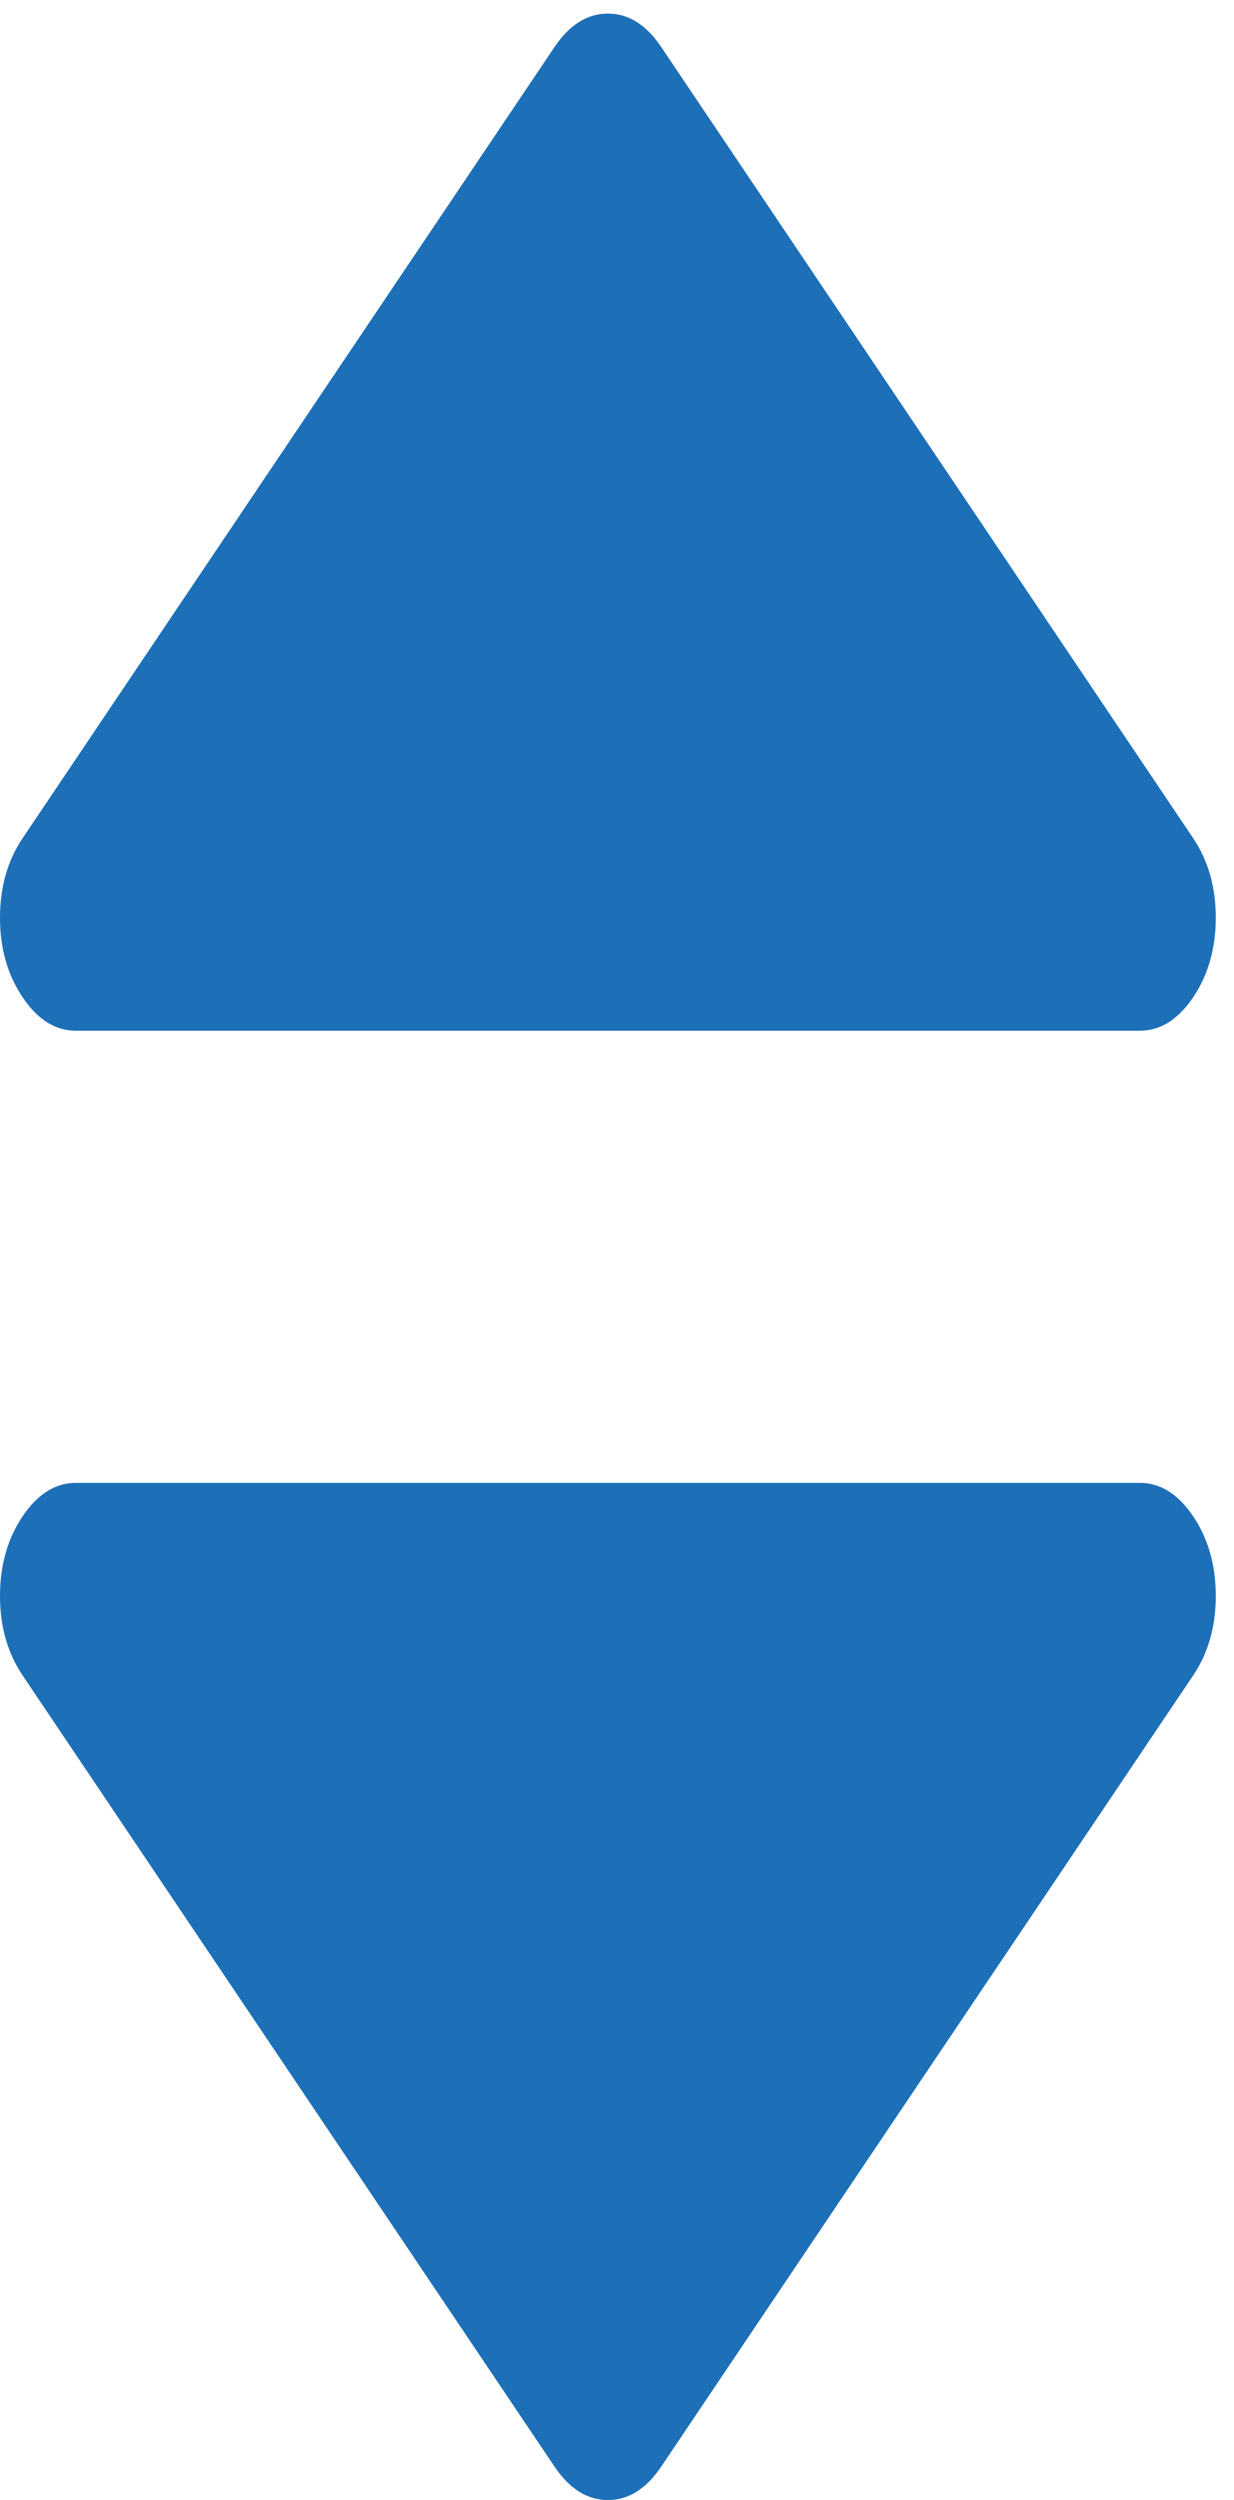 <?xml version="1.0" encoding="UTF-8"?>
<svg width="39px" height="79px" viewBox="0 0 39 79" version="1.1" xmlns="http://www.w3.org/2000/svg" xmlns:xlink="http://www.w3.org/1999/xlink">
    <!-- Generator: Sketch 52.6 (67491) - http://www.bohemiancoding.com/sketch -->
    <title>sort</title>
    <desc>Created with Sketch.</desc>
    <g id="Page-1" stroke="none" stroke-width="1" fill="none" fill-rule="evenodd">
        <g id="sort" transform="translate(-0.404, -0.846)" fill="#1D70B8" fill-rule="nonzero">
            <g id="g3003" transform="translate(19.904, 40.346) scale(-1, 1) rotate(-180) translate(-19.904, -40.346) translate(0.404, 0.846)">
                <path d="M38.424,28.571 C38.424,27.604 38.186,26.767 37.711,26.06 L20.9,1.06 C20.425,0.353 19.862,0 19.212,0 C18.561,0 17.999,0.353 17.523,1.06 L0.713,26.06 C0.238,26.767 0,27.604 0,28.571 C0,29.539 0.238,30.376 0.713,31.083 C1.188,31.789 1.751,32.143 2.401,32.143 L36.022,32.143 C36.673,32.143 37.235,31.789 37.711,31.083 C38.186,30.376 38.424,29.539 38.424,28.571 Z M38.424,50 C38.424,49.033 38.186,48.196 37.711,47.489 C37.235,46.782 36.673,46.429 36.022,46.429 L2.401,46.429 C1.751,46.429 1.188,46.782 0.713,47.489 C0.238,48.196 0,49.033 0,50 C0,50.967 0.238,51.804 0.713,52.511 L17.523,77.511 C17.999,78.218 18.561,78.571 19.212,78.571 C19.862,78.571 20.425,78.218 20.9,77.511 L37.711,52.511 C38.186,51.804 38.424,50.967 38.424,50 Z" id="path3005"></path>
            </g>
        </g>
    </g>
</svg>